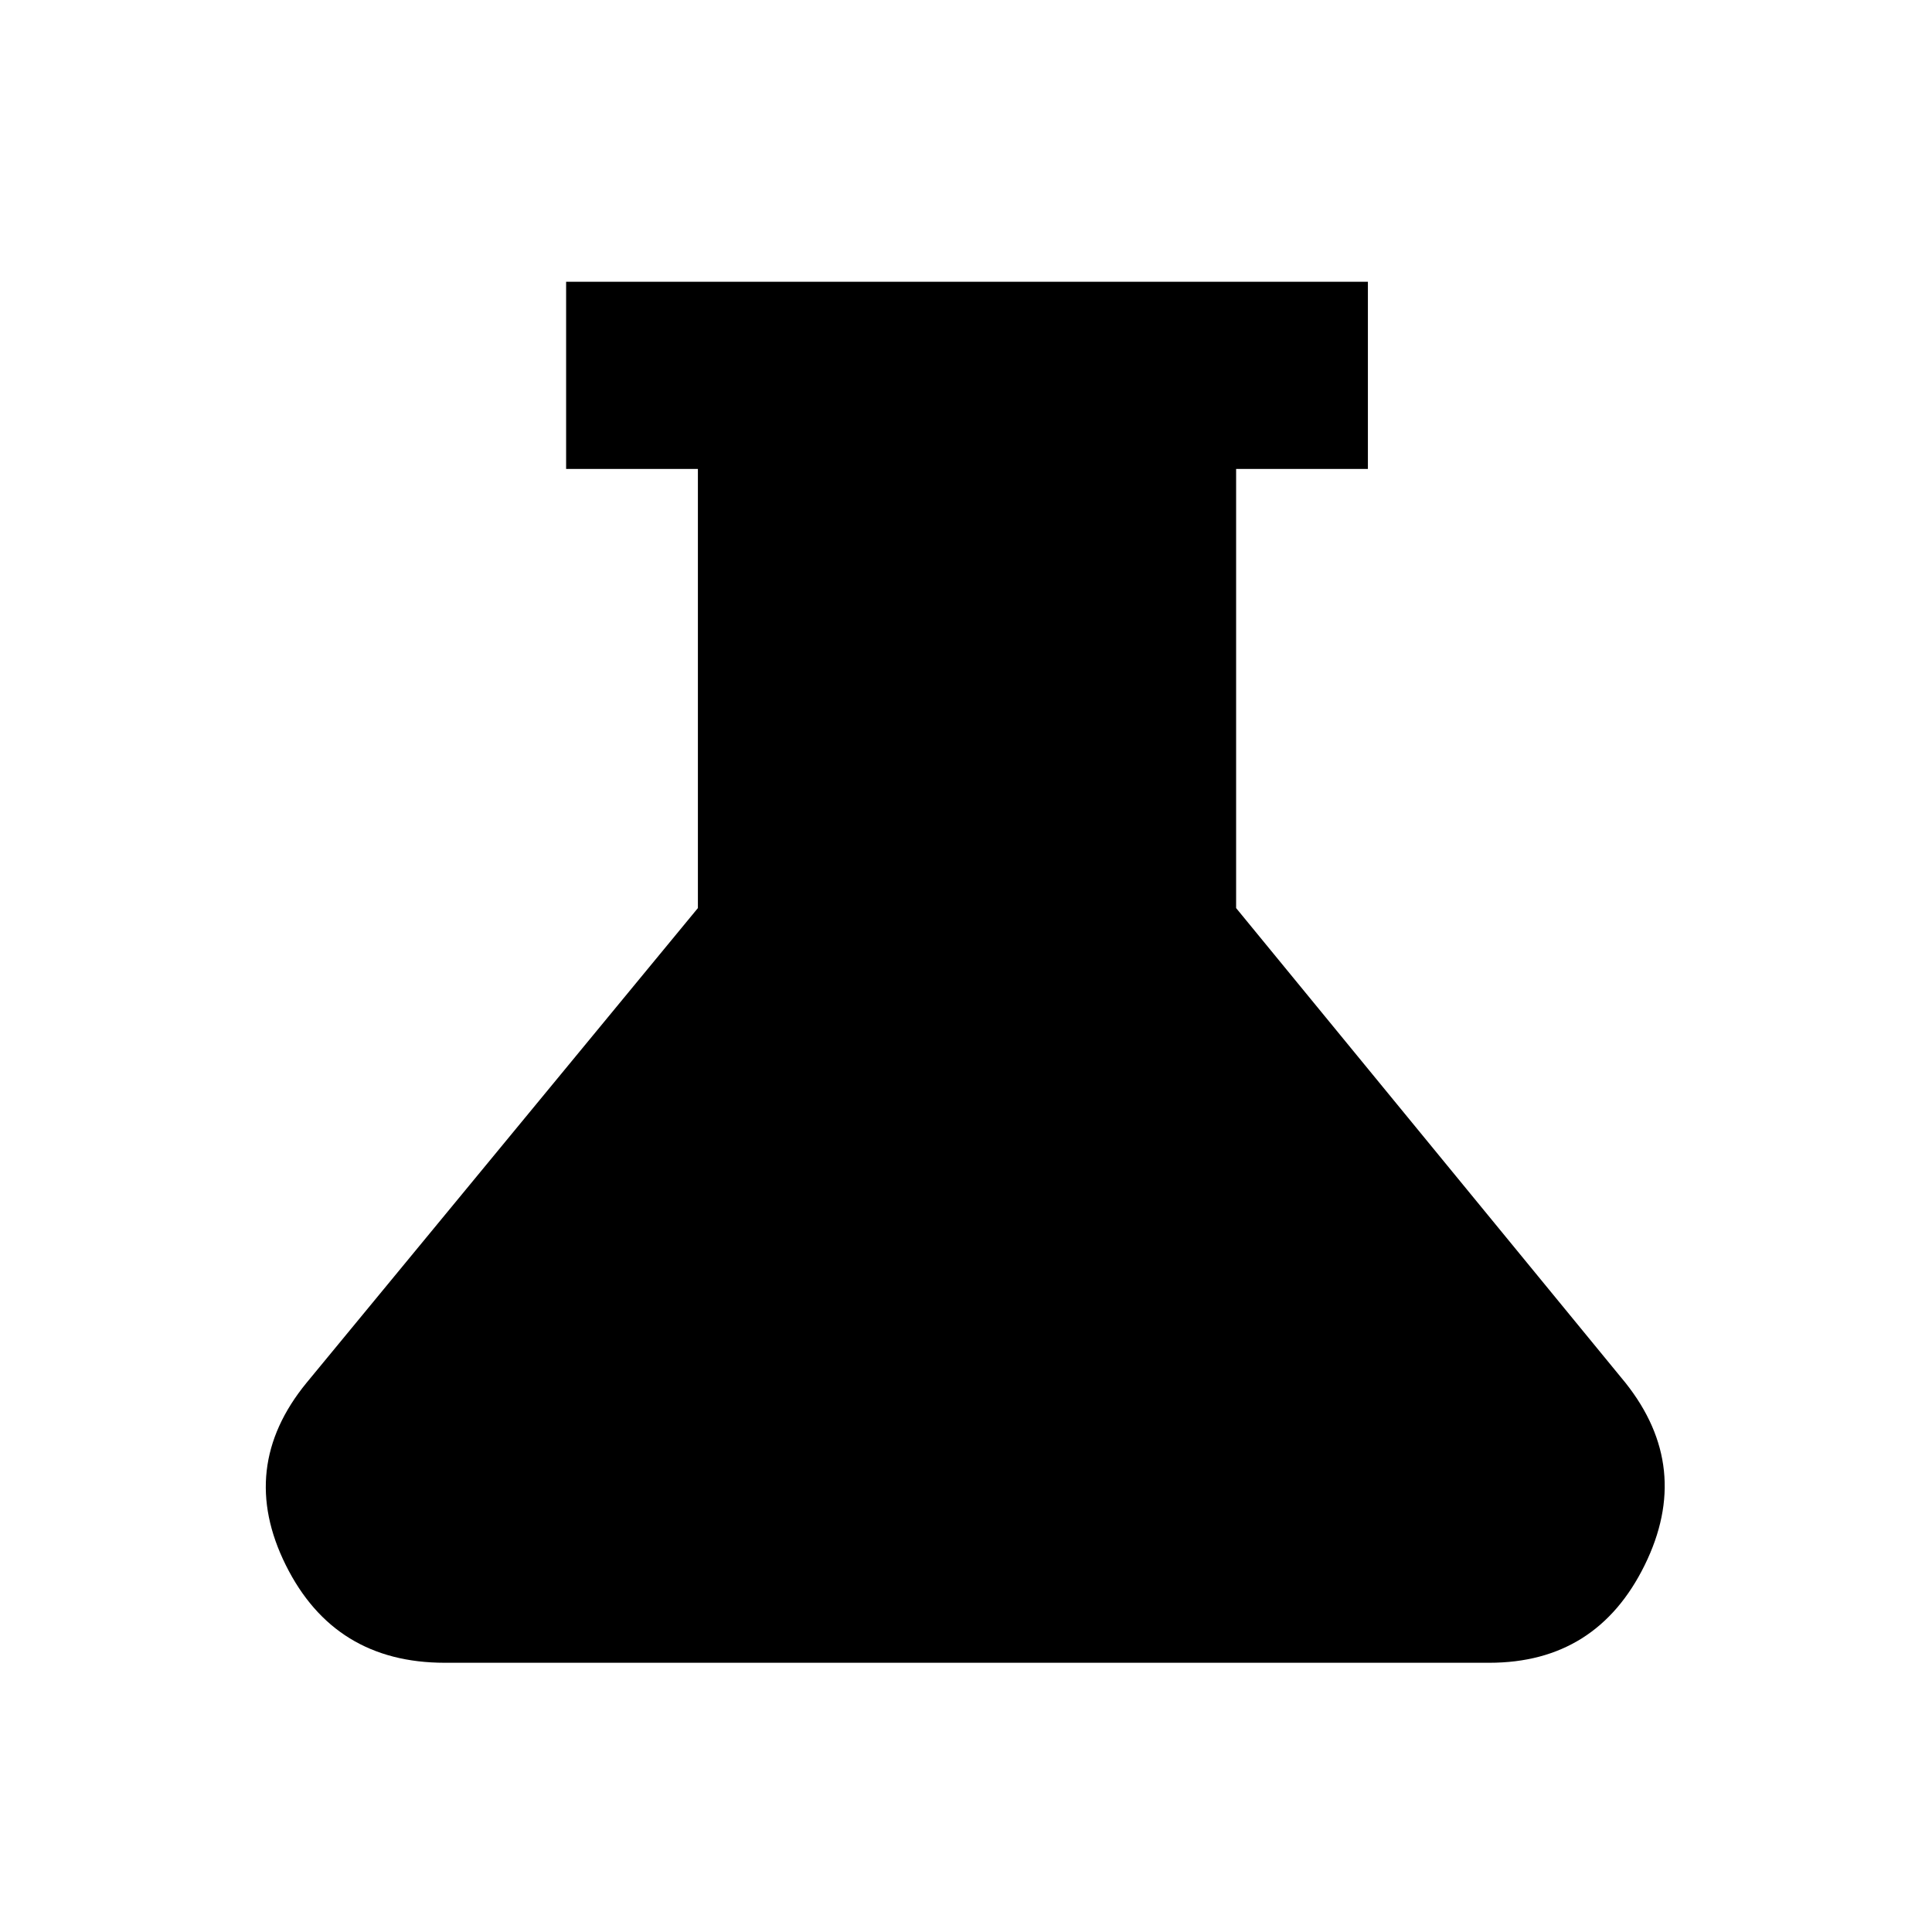 <svg xmlns="http://www.w3.org/2000/svg" height="20" viewBox="0 -960 960 960" width="20"><path d="M221-133.78q-54.87 0-78.99-48.52-24.12-48.53 10.29-90.57l194.48-235.91V-727H281.3v-93h398.4v93h-65.48v218.22L807.7-272.87q33.41 42.04 9.54 90.57-23.87 48.52-77.24 48.52H221Z"/></svg>